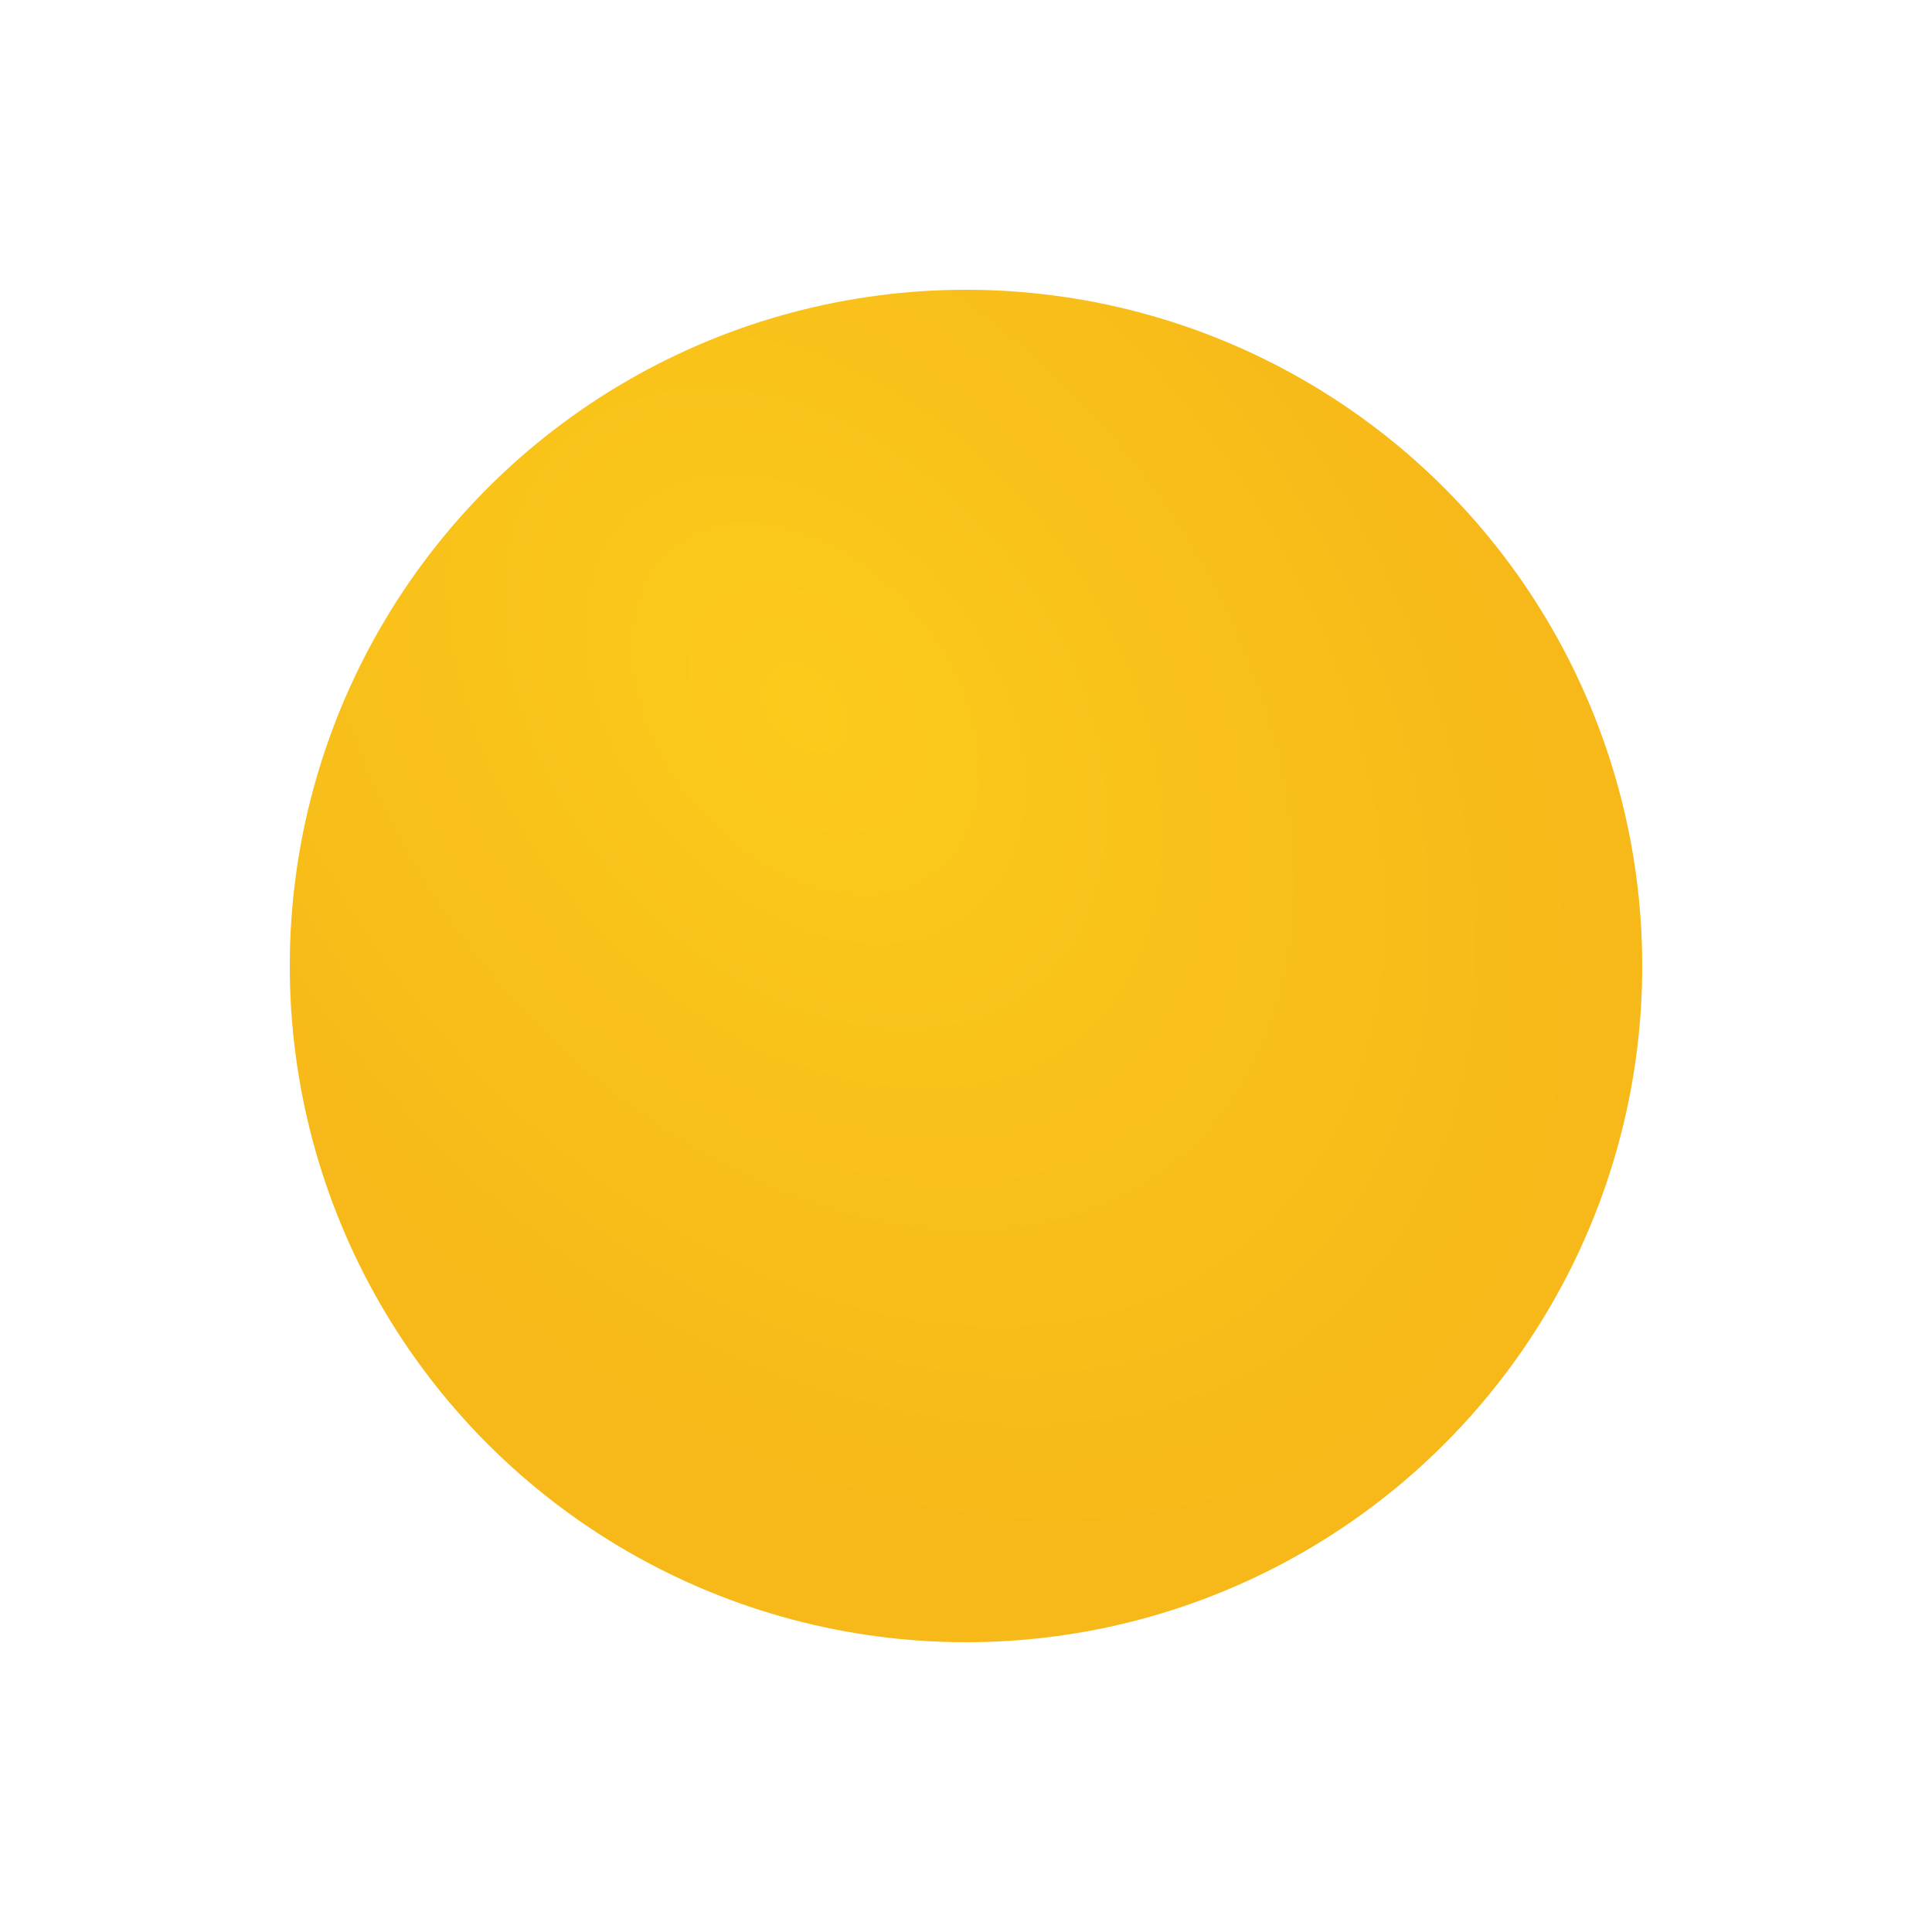 <svg width="20" height="20" viewBox="0 0 20 20" fill="none" xmlns="http://www.w3.org/2000/svg">
<g filter="url(#filter0_di_104_4)">
<circle cx="10" cy="10" r="7" fill="#FBCA1C"/>
<circle cx="10" cy="10" r="7" fill="url(#paint0_radial_104_4)" fill-opacity="0.2"/>
</g>
<defs>
<filter id="filter0_di_104_4" x="0.333" y="0.333" width="19.333" height="19.333" filterUnits="userSpaceOnUse" color-interpolation-filters="sRGB">
<feFlood flood-opacity="0" result="BackgroundImageFix"/>
<feColorMatrix in="SourceAlpha" type="matrix" values="0 0 0 0 0 0 0 0 0 0 0 0 0 0 0 0 0 0 127 0" result="hardAlpha"/>
<feMorphology radius="1" operator="dilate" in="SourceAlpha" result="effect1_dropShadow_104_4"/>
<feOffset/>
<feGaussianBlur stdDeviation="0.833"/>
<feComposite in2="hardAlpha" operator="out"/>
<feColorMatrix type="matrix" values="0 0 0 0 0.984 0 0 0 0 0.792 0 0 0 0 0.11 0 0 0 0.2 0"/>
<feBlend mode="normal" in2="BackgroundImageFix" result="effect1_dropShadow_104_4"/>
<feBlend mode="normal" in="SourceGraphic" in2="effect1_dropShadow_104_4" result="shape"/>
<feColorMatrix in="SourceAlpha" type="matrix" values="0 0 0 0 0 0 0 0 0 0 0 0 0 0 0 0 0 0 127 0" result="hardAlpha"/>
<feOffset/>
<feGaussianBlur stdDeviation="1.5"/>
<feComposite in2="hardAlpha" operator="arithmetic" k2="-1" k3="1"/>
<feColorMatrix type="matrix" values="0 0 0 0 0.984 0 0 0 0 0.53 0 0 0 0 0.11 0 0 0 0.5 0"/>
<feBlend mode="normal" in2="shape" result="effect2_innerShadow_104_4"/>
</filter>
<radialGradient id="paint0_radial_104_4" cx="0" cy="0" r="1" gradientUnits="userSpaceOnUse" gradientTransform="translate(8.333 7.333) rotate(50.711) scale(9.475 6.619)">
<stop stop-color="#FBCA1C"/>
<stop offset="1" stop-color="#E4750E"/>
</radialGradient>
</defs>
</svg>
